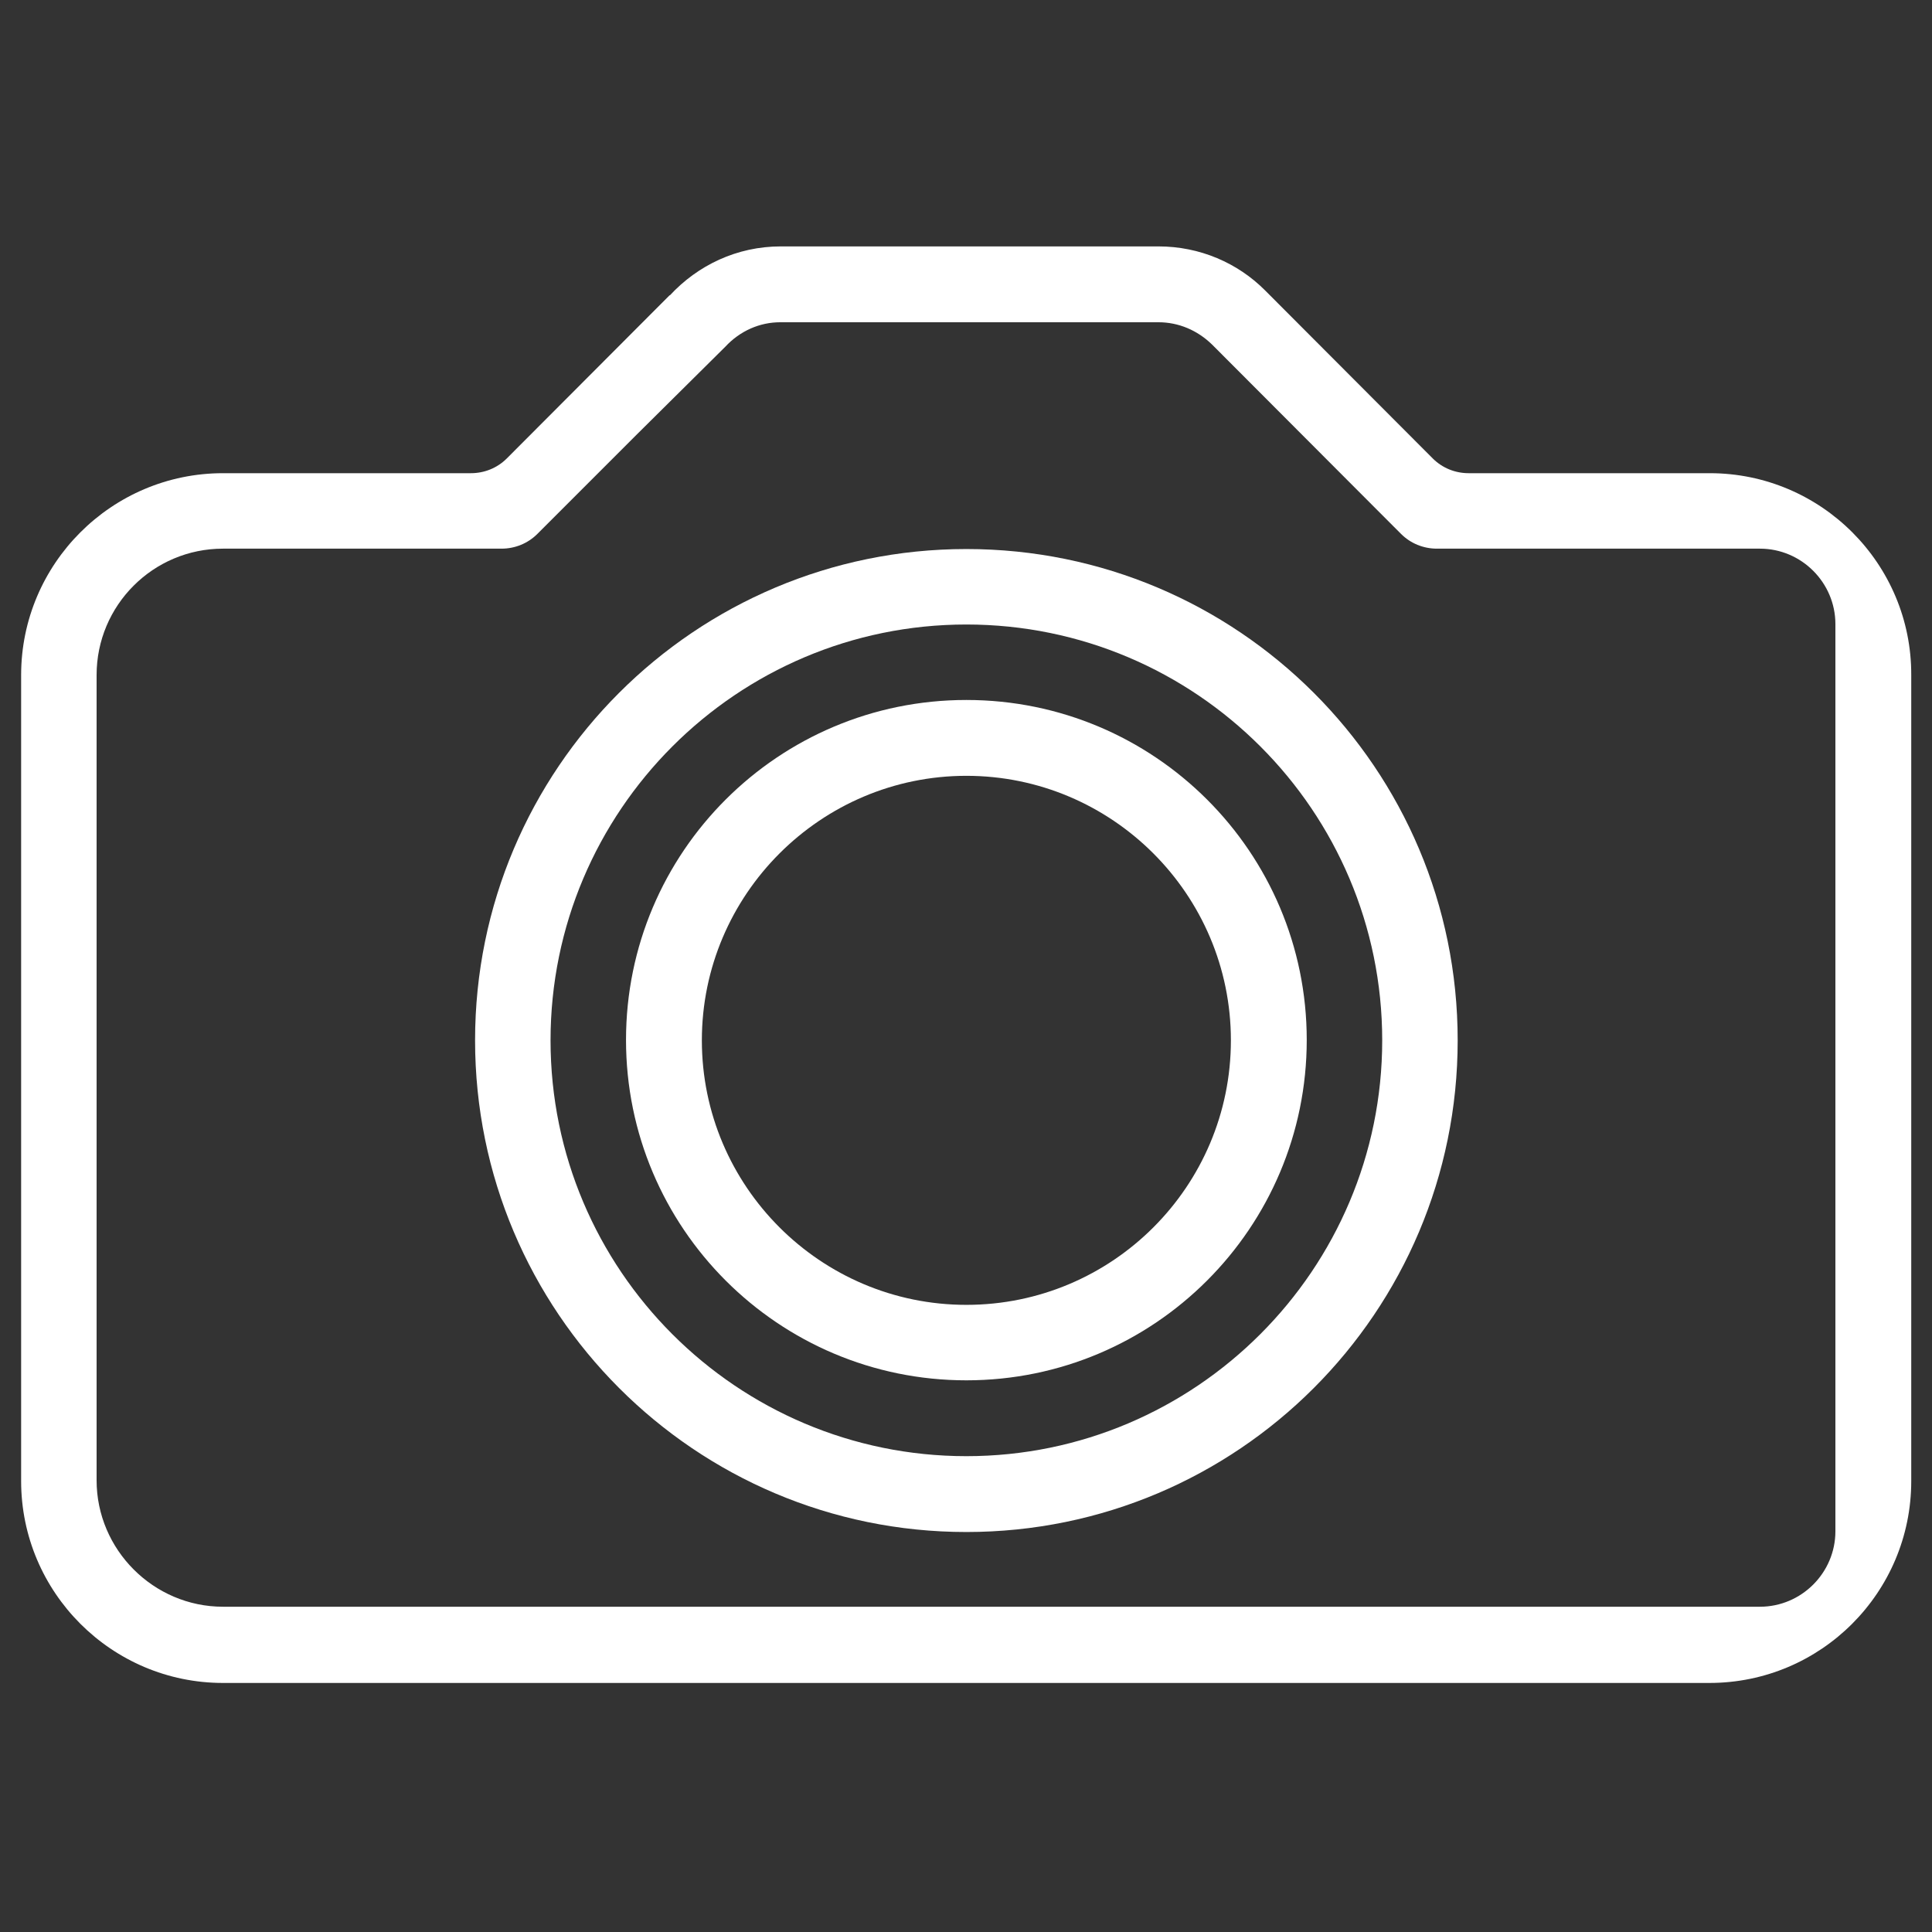 <svg id="acLayer_1" xmlns="http://www.w3.org/2000/svg" viewBox="0 0 512 512" width="512" height="512"><rect x="0" y="0" width="512" height="512" fill="#333333" stroke="none"/><style>.acst0{fill:#fff}</style><path class="acst0" d="M453.1 125.4h-63.9c-3.6 0-7-1.4-9.5-3.9l-44.2-44.3-.2-.2-.1-.1C328 69.7 318 65.3 307 65.3H206.9c-11.6 0-22 5-29.4 13v-.1l-43.2 43.3c-2.5 2.5-5.9 3.9-9.5 3.9H59.1c-29.5 0-53.5 24-53.5 53.5v213.6c0 29.5 24 53.5 53.5 53.5H453c29.6 0 53.5-24 53.5-53.5V178.9c.1-29.5-23.9-53.5-53.4-53.5zM192.2 91.9c3.9-4.2 9.1-6.5 14.6-6.5H307c5.3 0 10.3 2.1 14.2 5.9l48.2 48.3 1.9 1.9c2.5 2.5 5.9 3.9 9.5 3.9H466.4c11 0 20 9 20 20v240.4c0 11-9 20-20 20H59.1c-18.4 0-33.5-15.1-33.5-33.5V178.9c0-18.5 15-33.5 33.5-33.5h73.8c3.6 0 7-1.4 9.5-3.9l1.9-1.9 24.3-24.3 23.6-23.4z"/><path class="acst0" d="M256.1 145.5c-71.9 0-130.2 58.3-130.2 130.2S184.2 406 256.1 406s130.2-58.3 130.2-130.3S328 145.5 256.1 145.5zm0 240.4c-60.8 0-110.2-49.4-110.2-110.2s49.4-110.2 110.2-110.2 110.2 49.4 110.2 110.2c0 60.7-49.4 110.2-110.2 110.2z"/><path class="acst0" d="M256.1 185.5c-49.8 0-90.2 40.3-90.2 90.1s40.4 90.2 90.2 90.2 90.2-40.4 90.2-90.2-40.4-90.1-90.2-90.1zm0 160.3c-38.7 0-70.1-31.5-70.1-70.1s31.5-70.1 70.1-70.1 70.1 31.4 70.1 70.1-31.4 70.1-70.1 70.1z"/></svg>